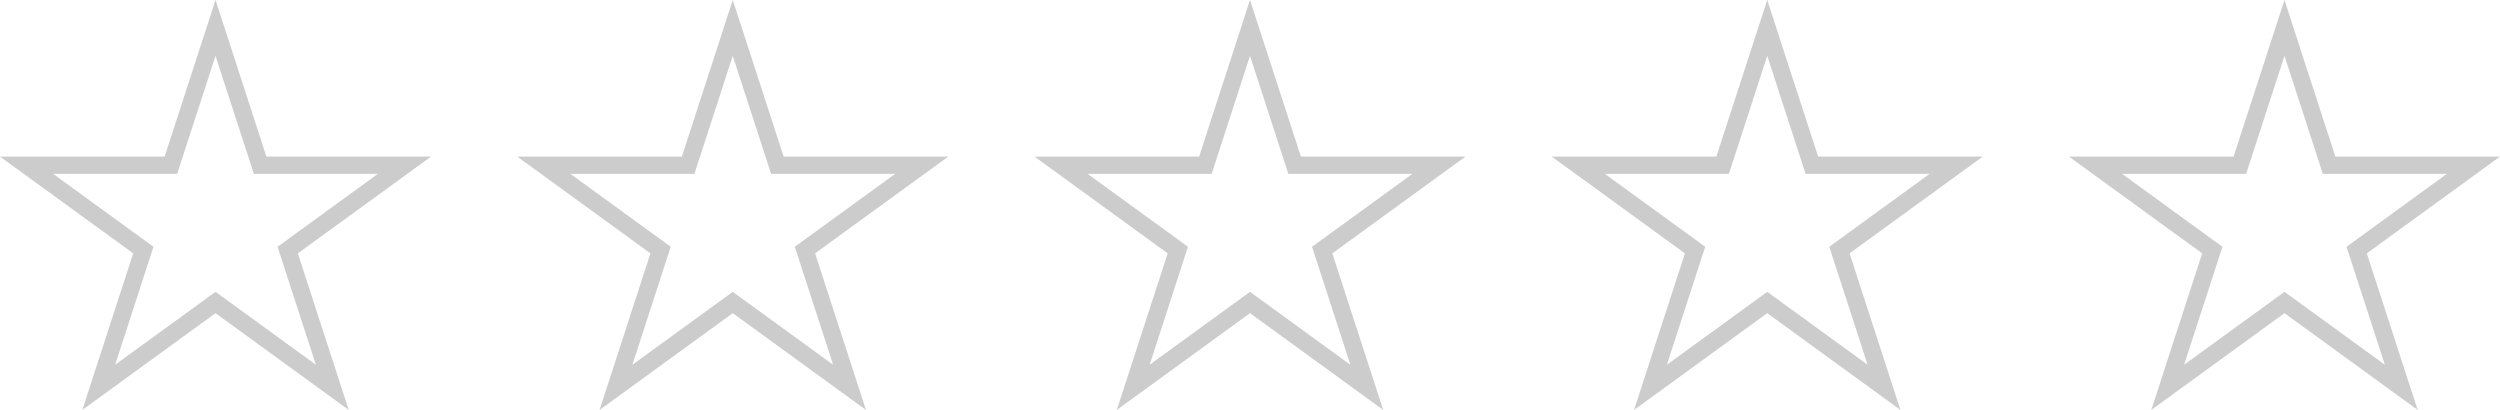 <?xml version="1.0" encoding="utf-8"?>
<!-- Generator: Adobe Illustrator 16.0.0, SVG Export Plug-In . SVG Version: 6.00 Build 0)  -->
<!DOCTYPE svg PUBLIC "-//W3C//DTD SVG 1.1//EN" "http://www.w3.org/Graphics/SVG/1.1/DTD/svg11.dtd">
<svg version="1.1" id="Layer_1" xmlns="http://www.w3.org/2000/svg" xmlns:xlink="http://www.w3.org/1999/xlink" x="0px" y="0px"
	 width="580px" height="95.105px" viewBox="-240 0 580 95.105" enable-background="new -240 0 580 95.105" xml:space="preserve">
<path fill="#CCCCCC" d="M-159.1,95.106L-190,72.654l-30.901,22.452l11.803-36.327L-240,36.327h38.196L-190,0l11.805,36.327H-140
	l-30.9,22.451L-159.1,95.106L-159.1,95.106z M-190,67.706l23.286,16.918l-8.894-27.374l23.285-16.919h-28.783L-190,12.956
	l-8.895,27.375h-28.783l23.286,16.919l-8.895,27.374L-190,67.706L-190,67.706z"/>
<path fill="#CCCCCC" d="M-39.1,95.106L-70,72.654l-30.901,22.452l11.803-36.327L-120,36.327h38.196L-70,0l11.805,36.327H-20
	l-30.9,22.451L-39.1,95.106L-39.1,95.106z M-70,67.706l23.286,16.918l-8.894-27.374l23.285-16.919h-28.783L-70,12.956l-8.895,27.375
	h-28.783l23.286,16.919l-8.895,27.374L-70,67.706L-70,67.706z"/>
<path fill="#CCCCCC" d="M80.9,95.106L50,72.654L19.099,95.106l11.803-36.327L0,36.327h38.196L50,0l11.805,36.327H100L69.1,58.779
	L80.9,95.106L80.9,95.106z M50,67.706l23.286,16.918L64.393,57.25l23.285-16.919H58.895L50,12.956l-8.895,27.375H12.322
	L35.608,57.25l-8.895,27.374L50,67.706L50,67.706z"/>
<path fill="#CCCCCC" d="M200.9,95.106L170,72.654l-30.9,22.452l11.803-36.327L120,36.327h38.195L170,0l11.805,36.327H220
	l-30.9,22.451L200.9,95.106L200.9,95.106z M170,67.706l23.286,16.918l-8.894-27.374l23.285-16.919h-28.783L170,12.956l-8.895,27.375
	h-28.783l23.285,16.919l-8.895,27.374L170,67.706L170,67.706z"/>
<path fill="#CCCCCC" d="M320.9,95.106L290,72.654l-30.9,22.452l11.803-36.327L240,36.327h38.195L290,0l11.805,36.327H340
	l-30.9,22.451L320.9,95.106L320.9,95.106z M290,67.706l23.286,16.918l-8.894-27.374l23.285-16.919h-28.783L290,12.956l-8.895,27.375
	h-28.783l23.285,16.919l-8.895,27.374L290,67.706L290,67.706z"/>
</svg>
